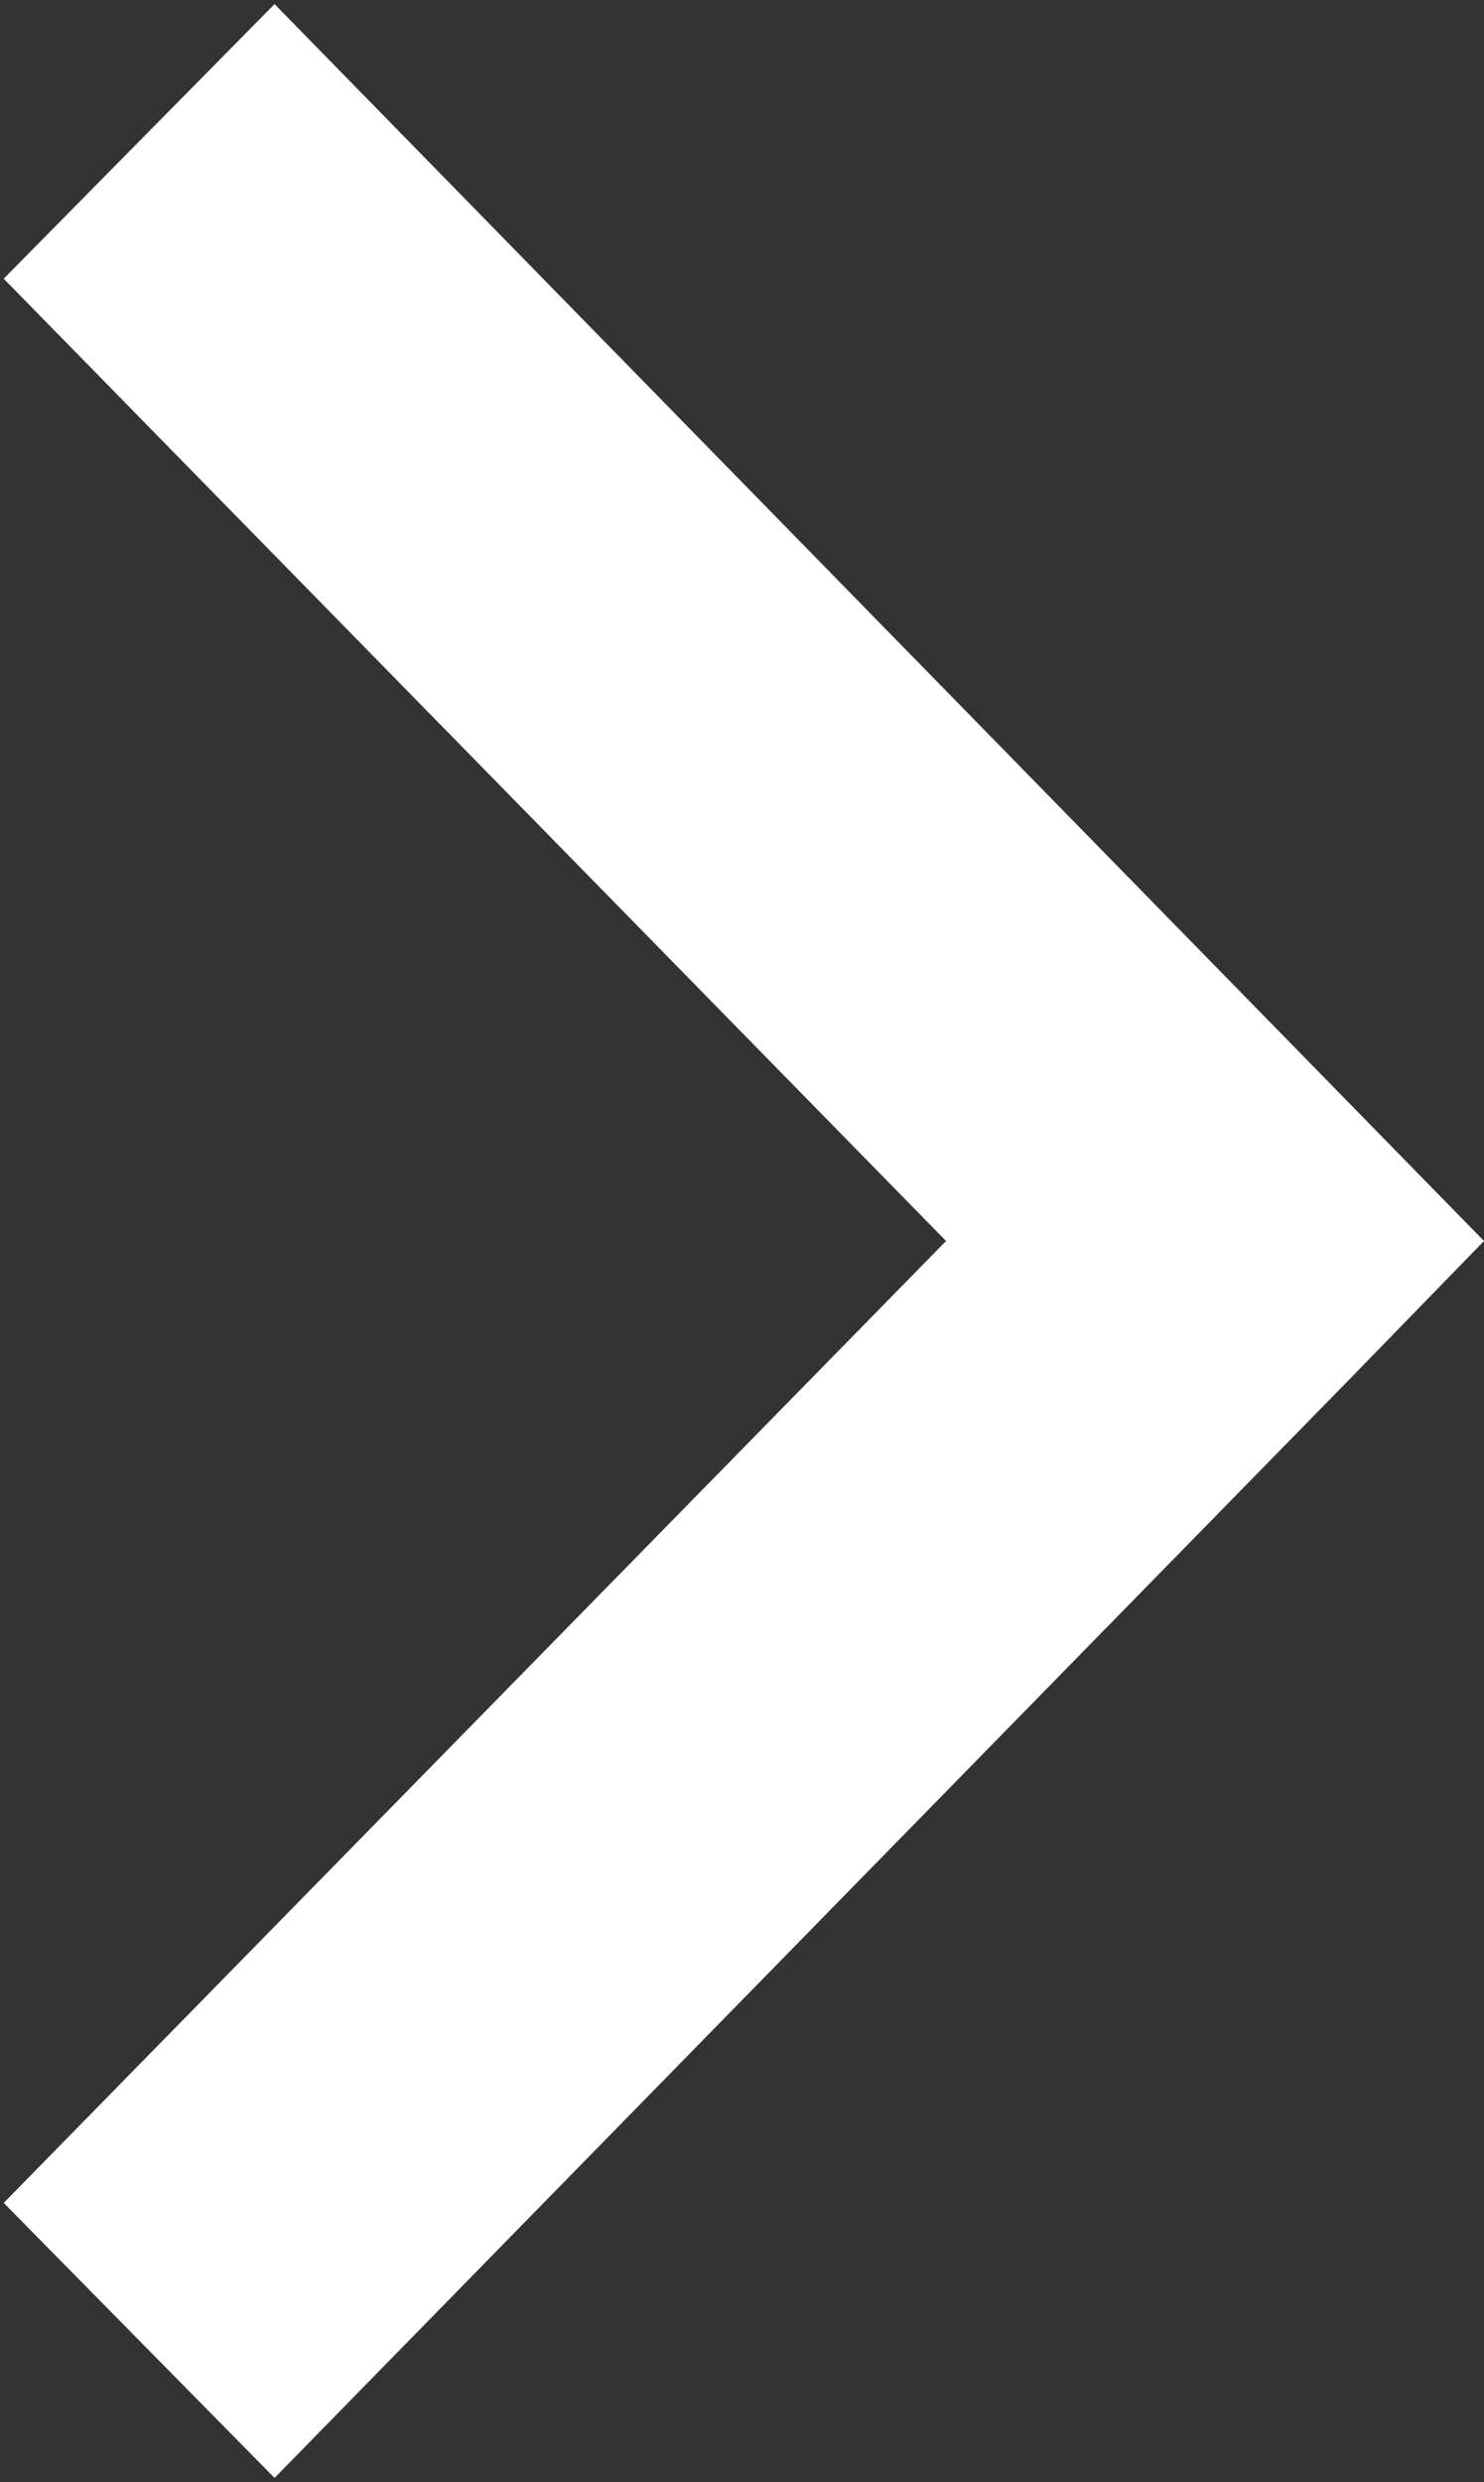<svg xmlns="http://www.w3.org/2000/svg" width="4" height="6.688" viewBox="0 0 4 6.688">
  <rect x="0" y="0" width="4" height="6.688" fill="#333333" stroke="none"/>
  <defs>
    <style>
      .cls-1 {
        fill: #fff;
        fill-rule: evenodd;
      }
    </style>
  </defs>
  <path id="Arrow" class="cls-1" d="M1638.66,861l-3.26-3.333-0.73.74,2.54,2.593-2.54,2.592,0.73,0.741,2.9-2.963Z" transform="translate(-1634.66 -857.656)"/>
</svg>
